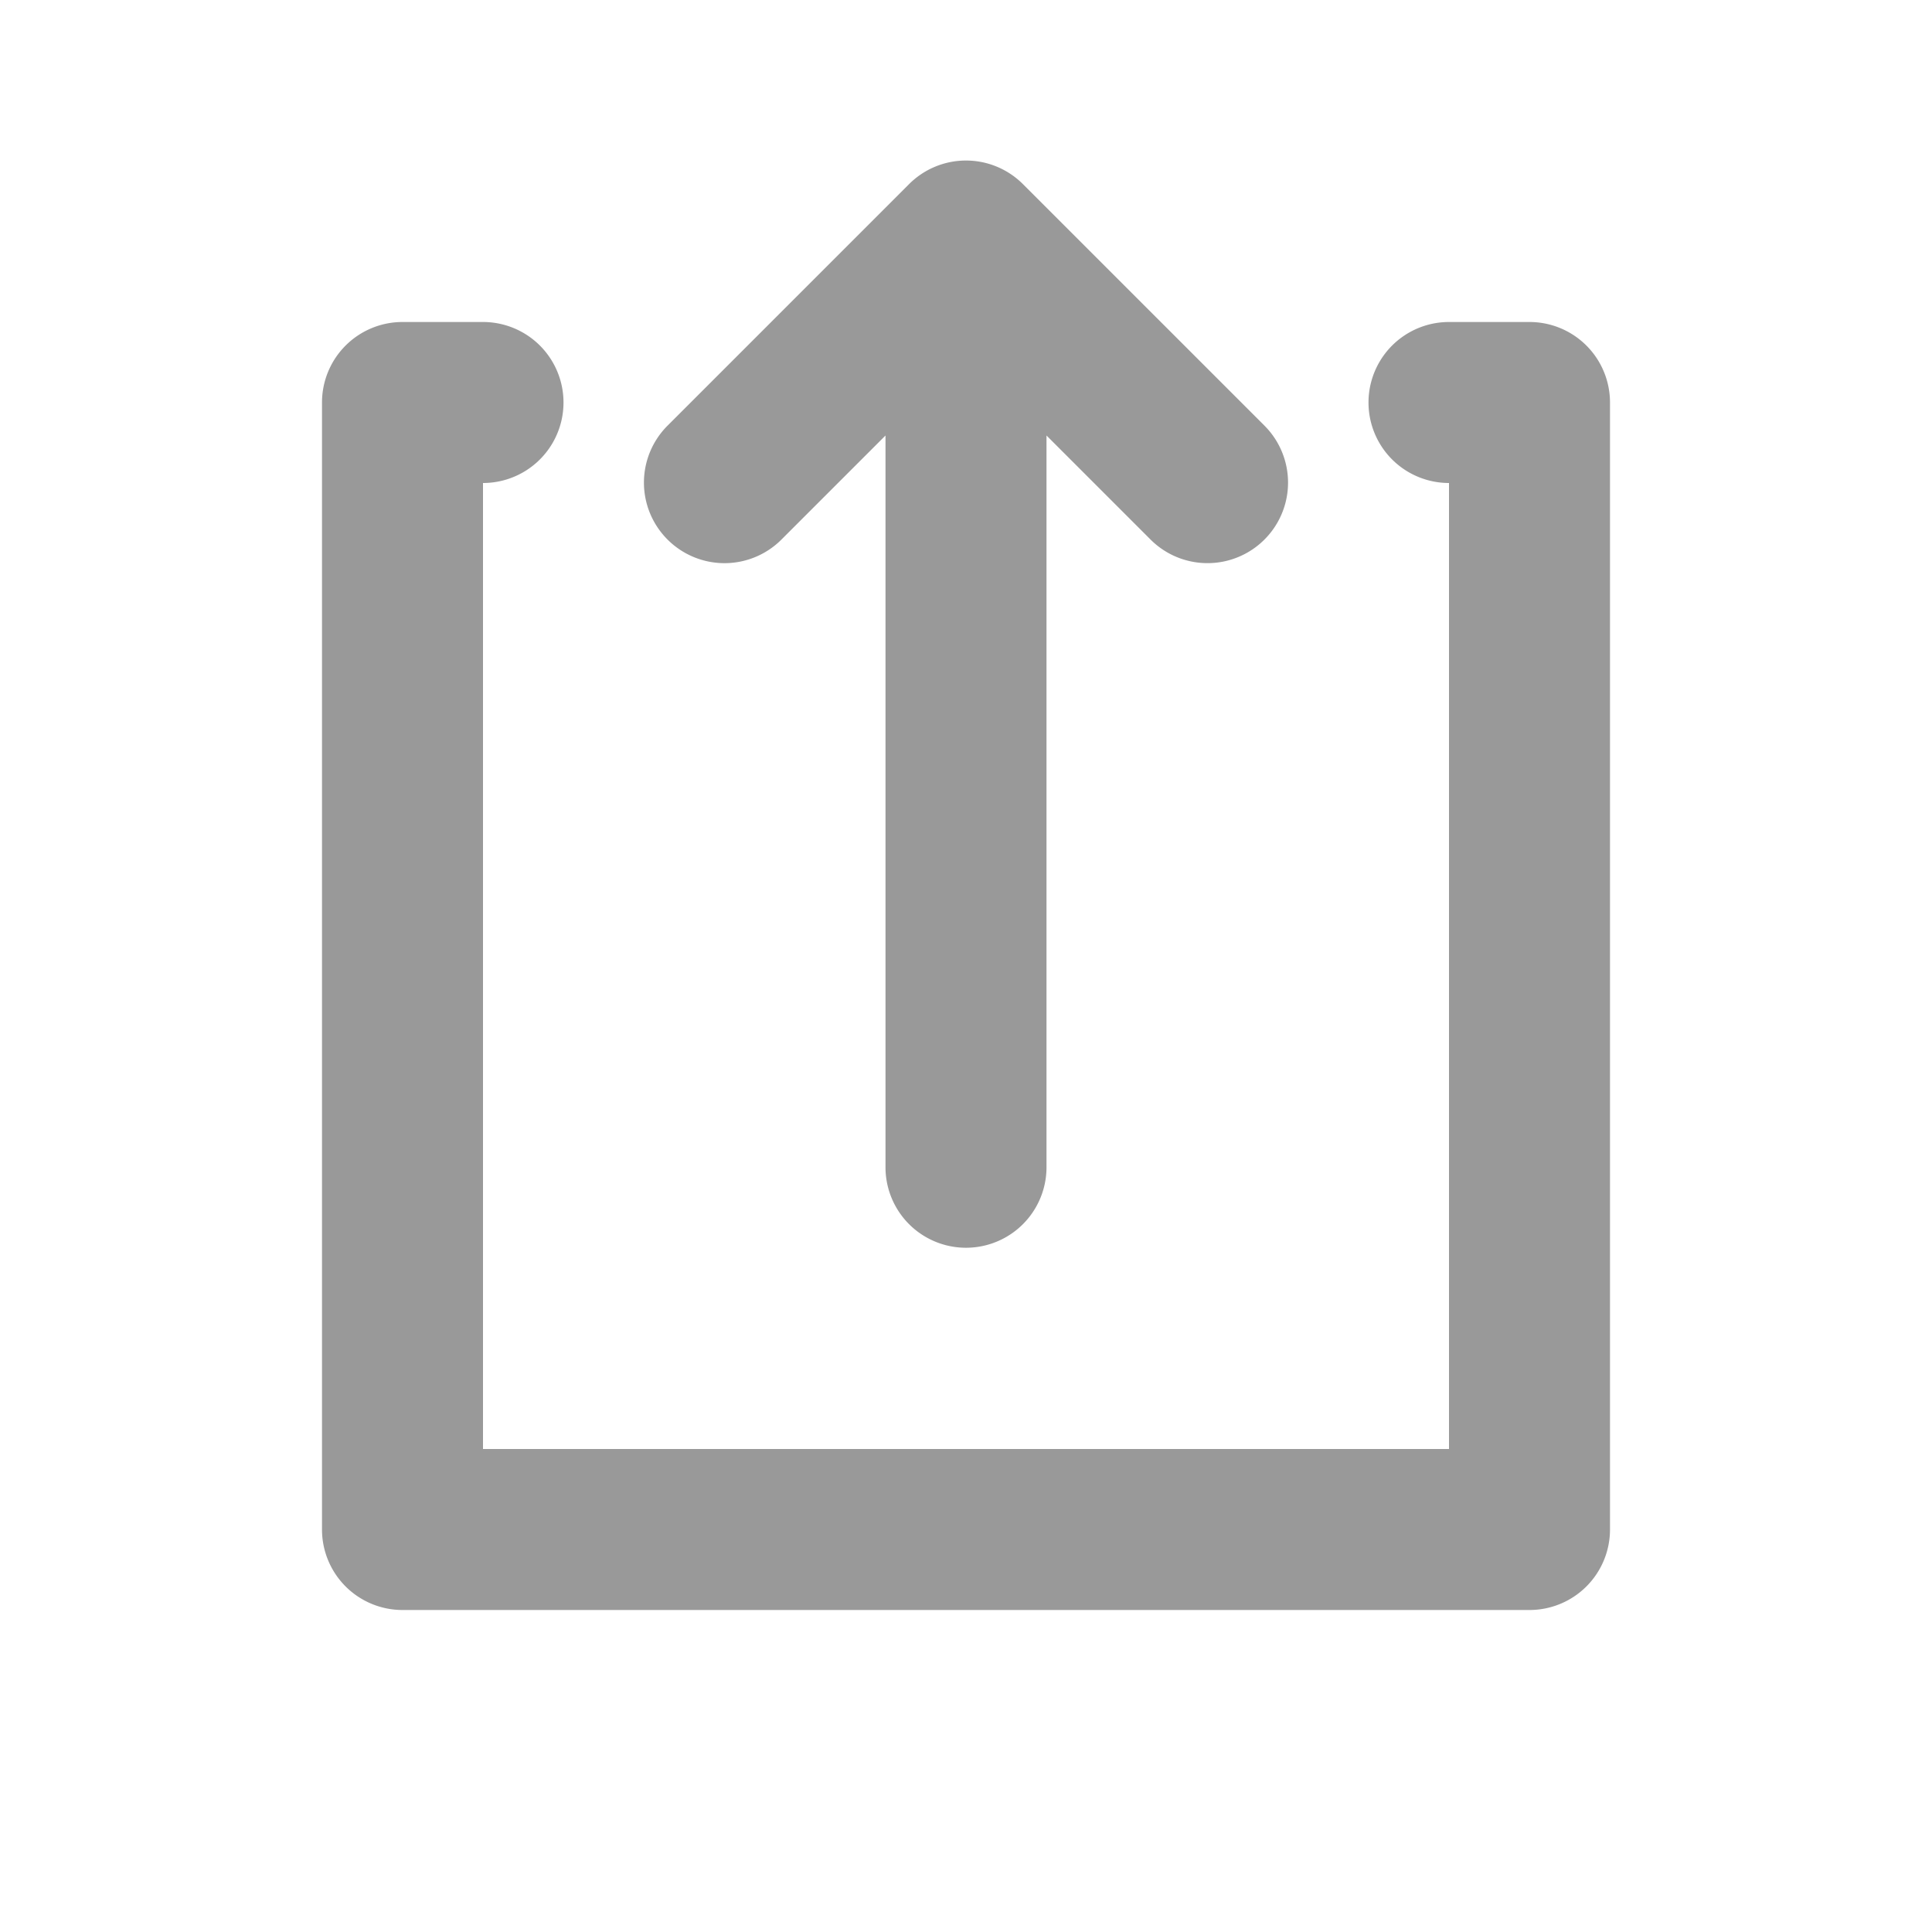<svg xmlns="http://www.w3.org/2000/svg" viewBox="0 0 24 24"><defs><style>.cls-1{fill:none;}.cls-2{fill:#999;}</style></defs><title>Social_Share_ShareIOS_24px</title><g id="Square"><rect class="cls-1" width="24" height="24"/></g><g id="Icon"><path class="cls-2" d="M9.71,6.7,11,5.41V14.5a1,1,0,0,0,2,0V5.41L14.29,6.7a1,1,0,1,0,1.42-1.41l-3-3a1,1,0,0,0-1.42,0l-3,3a1,1,0,0,0,0,1.41A1,1,0,0,0,9.71,6.7Z"/><path class="cls-2" d="M19,4H18a1,1,0,0,0,0,2V18H6V6A1,1,0,0,0,6,4H5A1,1,0,0,0,4,5V19a1,1,0,0,0,1,1H19a1,1,0,0,0,1-1V5A1,1,0,0,0,19,4Z"/></g></svg>